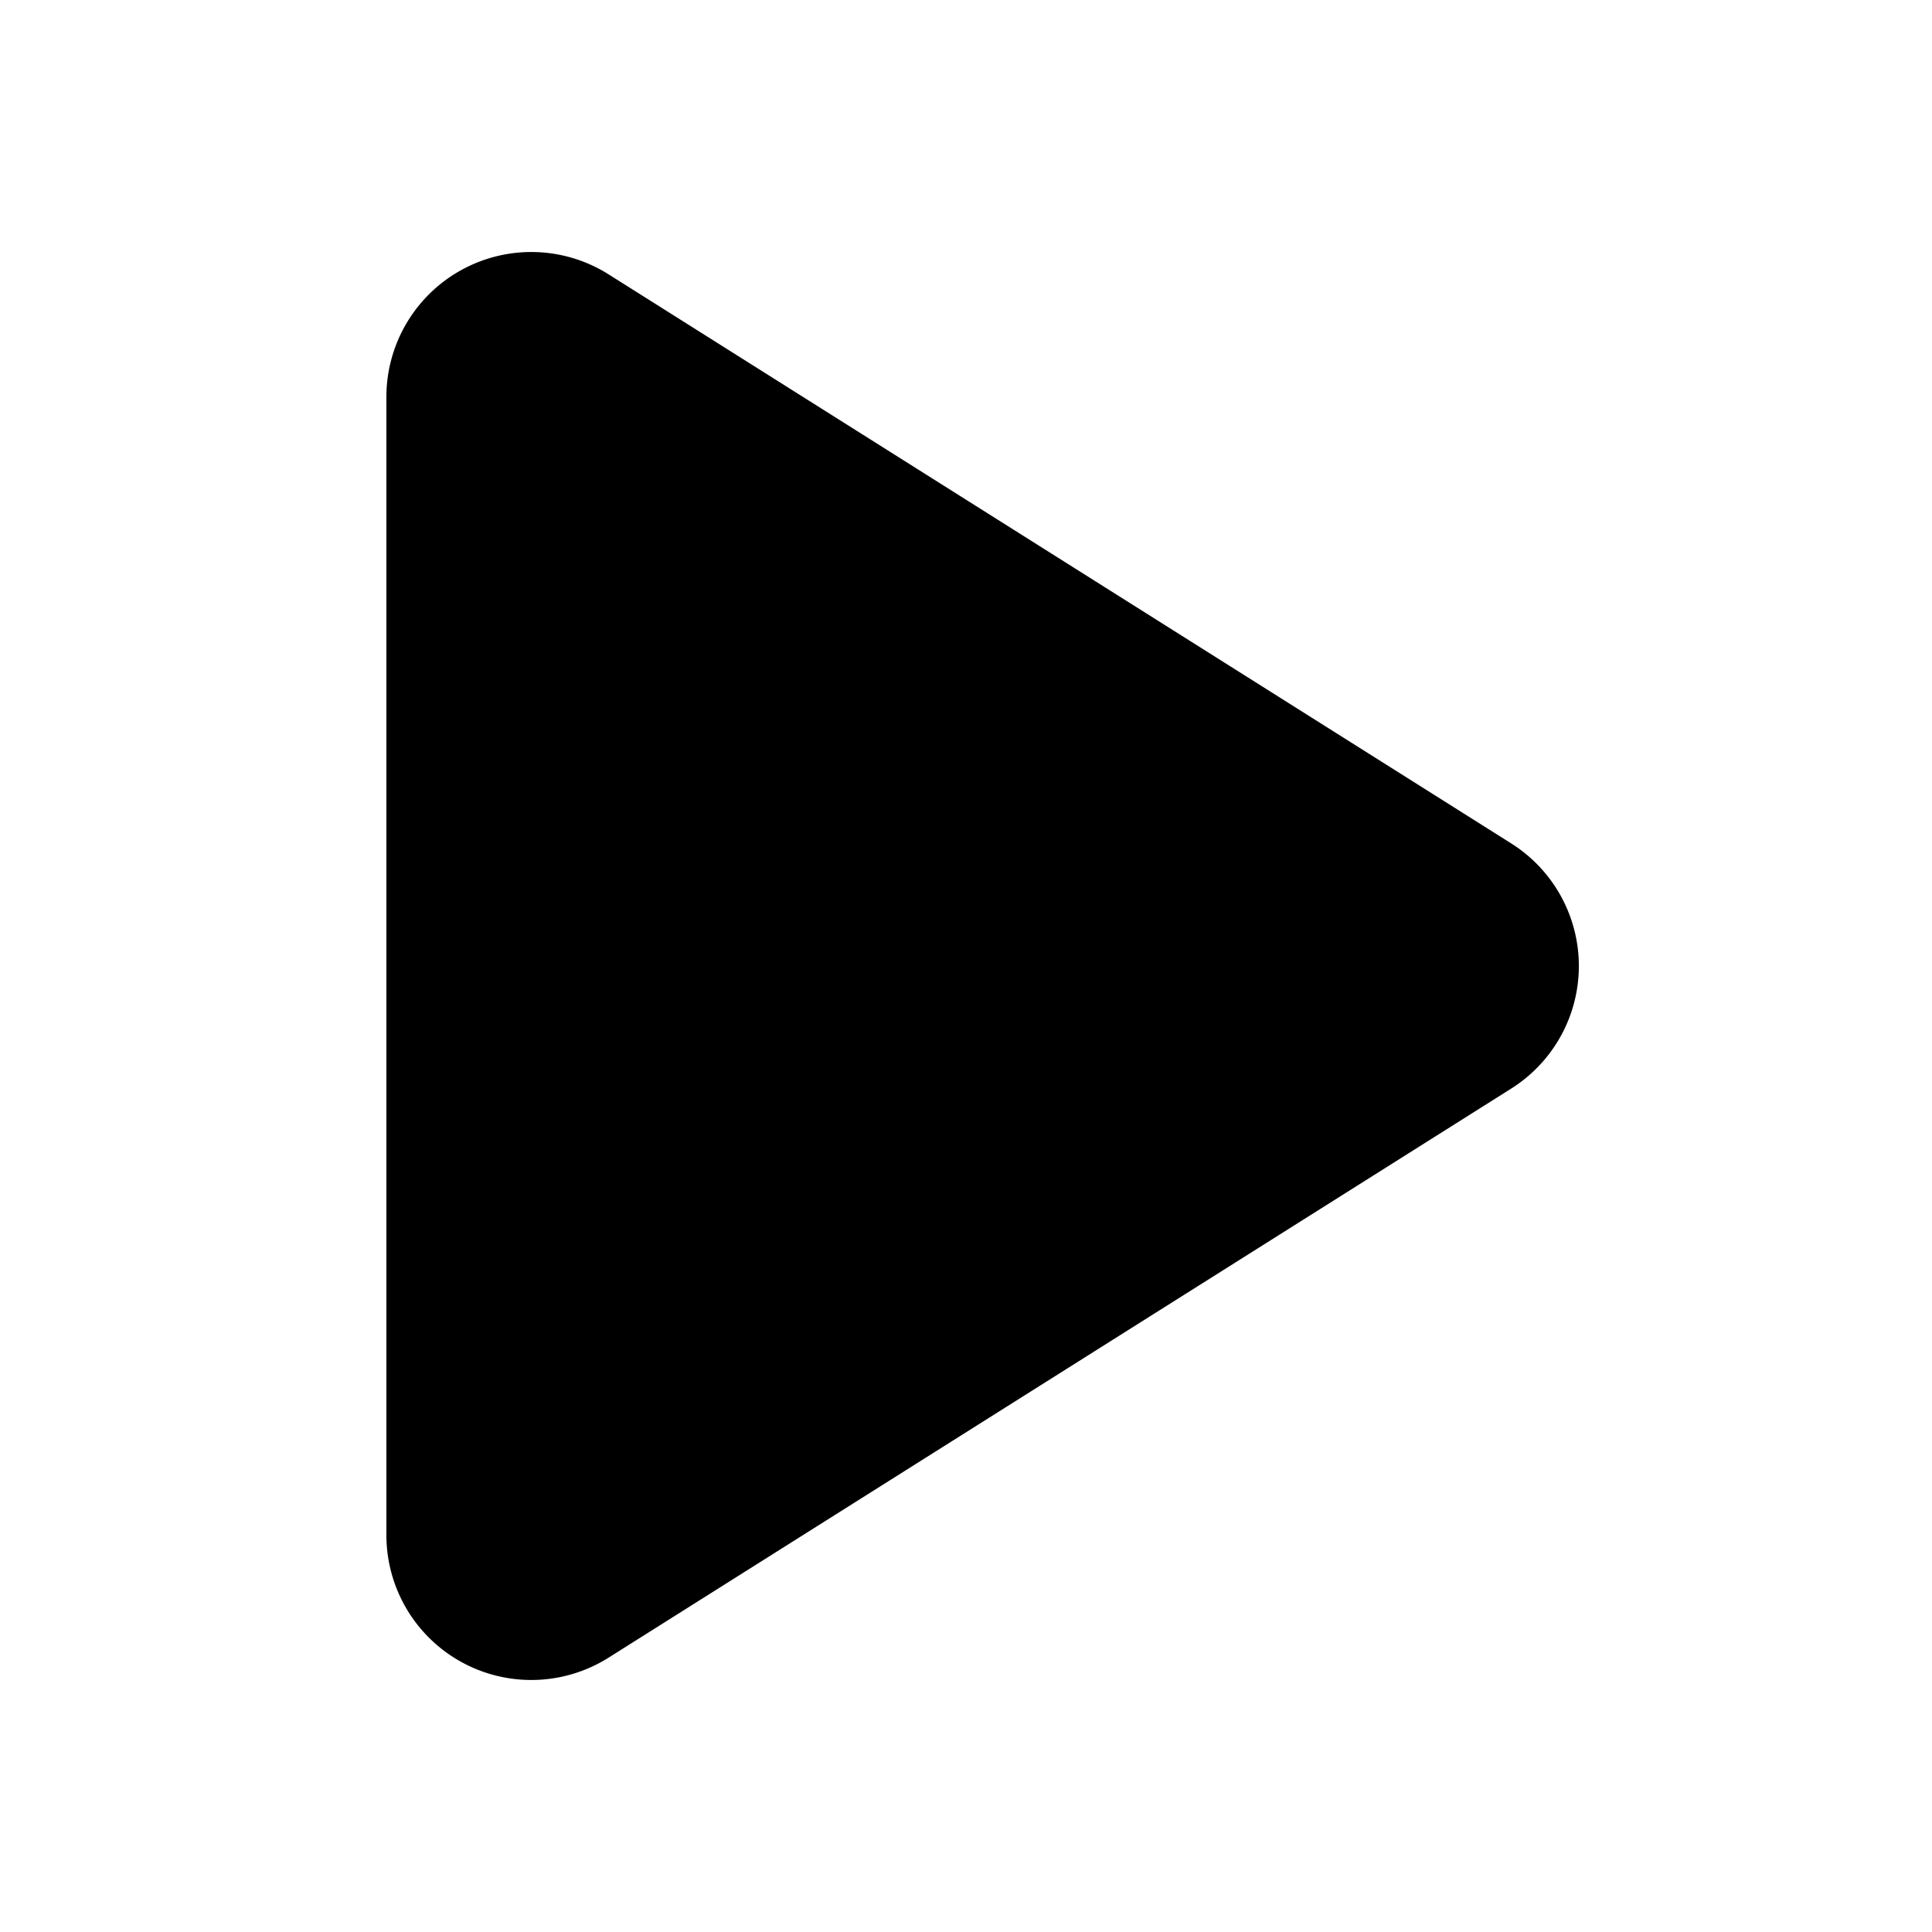 <svg xmlns="http://www.w3.org/2000/svg" width="3em" height="3em" viewBox="0 0 20 20"><path fill="currentColor" d="M6.3 2.84A1.5 1.5 0 0 0 4 4.11v11.78a1.5 1.5 0 0 0 2.3 1.27l9.344-5.891a1.5 1.5 0 0 0 0-2.538z"/></svg>